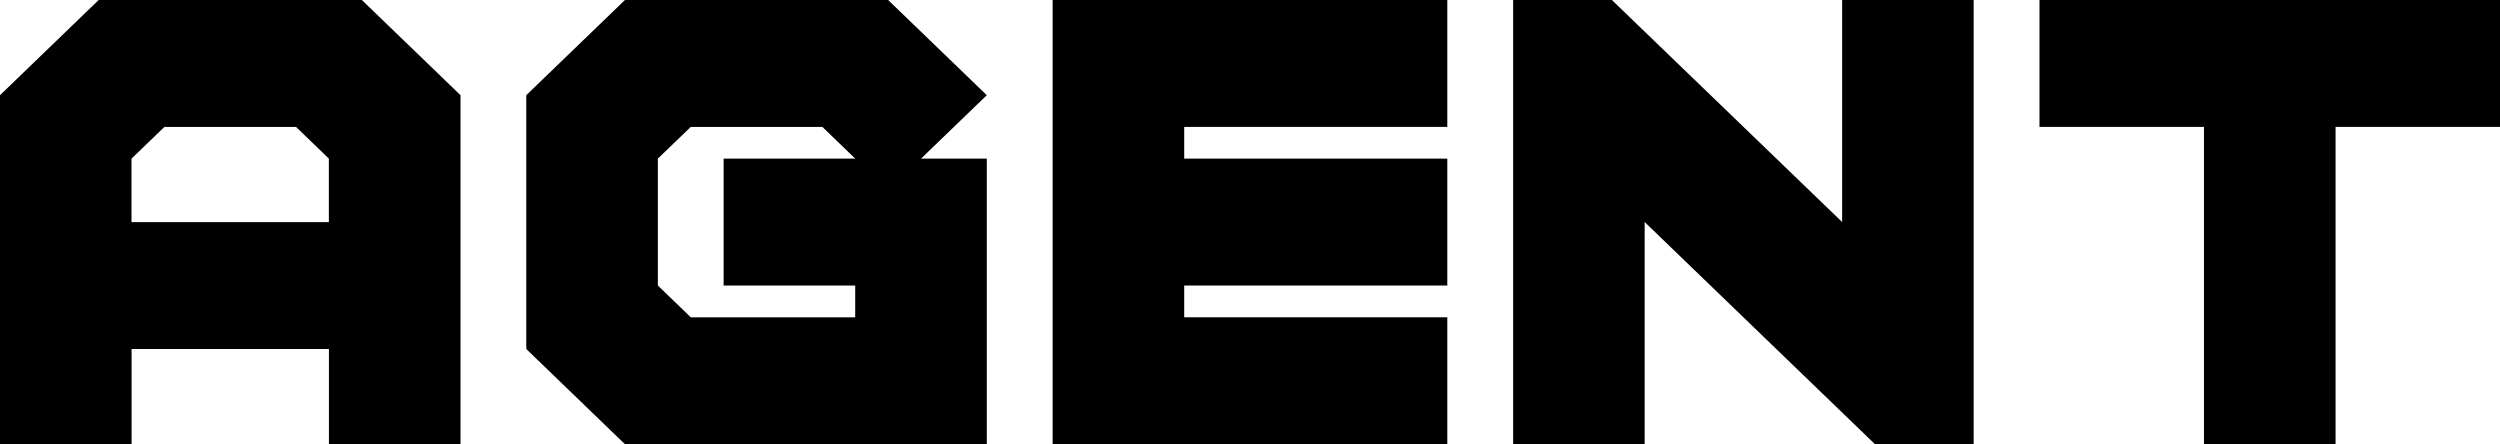 <svg version="1.1" xmlns="http://www.w3.org/2000/svg" xmlns:xlink="http://www.w3.org/1999/xlink" width="35.243" height="6.262" viewBox="0,0,35.243,6.262"><g transform="translate(-222.379,-176.583)"><g data-paper-data="{&quot;isPaintingLayer&quot;:true}" fill="#000000" fill-rule="nonzero" stroke="none" stroke-width="1" stroke-linecap="butt" stroke-linejoin="miter" stroke-miterlimit="10" stroke-dasharray="" stroke-dashoffset="0" style="mix-blend-mode: normal"><g><path/><path d="M223.77,176.583h3.71l1.391,1.342v4.92h-1.855v-1.342h-2.782v1.342h-1.855v-4.92zM226.552,178.372h-1.855l-0.464,0.447v0.895h2.782v-0.895z"/><path d="M229.798,181.503v-3.578l1.391,-1.342h3.71l1.391,1.342l-0.927,0.894h0.927v4.026h-5.101zM231.653,178.819v1.789l0.464,0.448h2.318v-0.448h-1.855v-1.789h1.855l-0.463,-0.447h-1.855z"/><path d="M239.073,181.056h3.709v1.789h-5.564v-6.262h5.564v1.789h-3.709v0.447h3.709v1.789h-3.709z"/><path d="M245.564,179.713v3.131h-1.854v-6.261h1.392l3.246,3.13v-3.13h1.854v6.262h-1.391z"/><path d="M255.304,178.372v4.473h-1.855v-4.473h-2.319v-1.789h6.492v1.789z"/><path/></g></g></g></svg>
